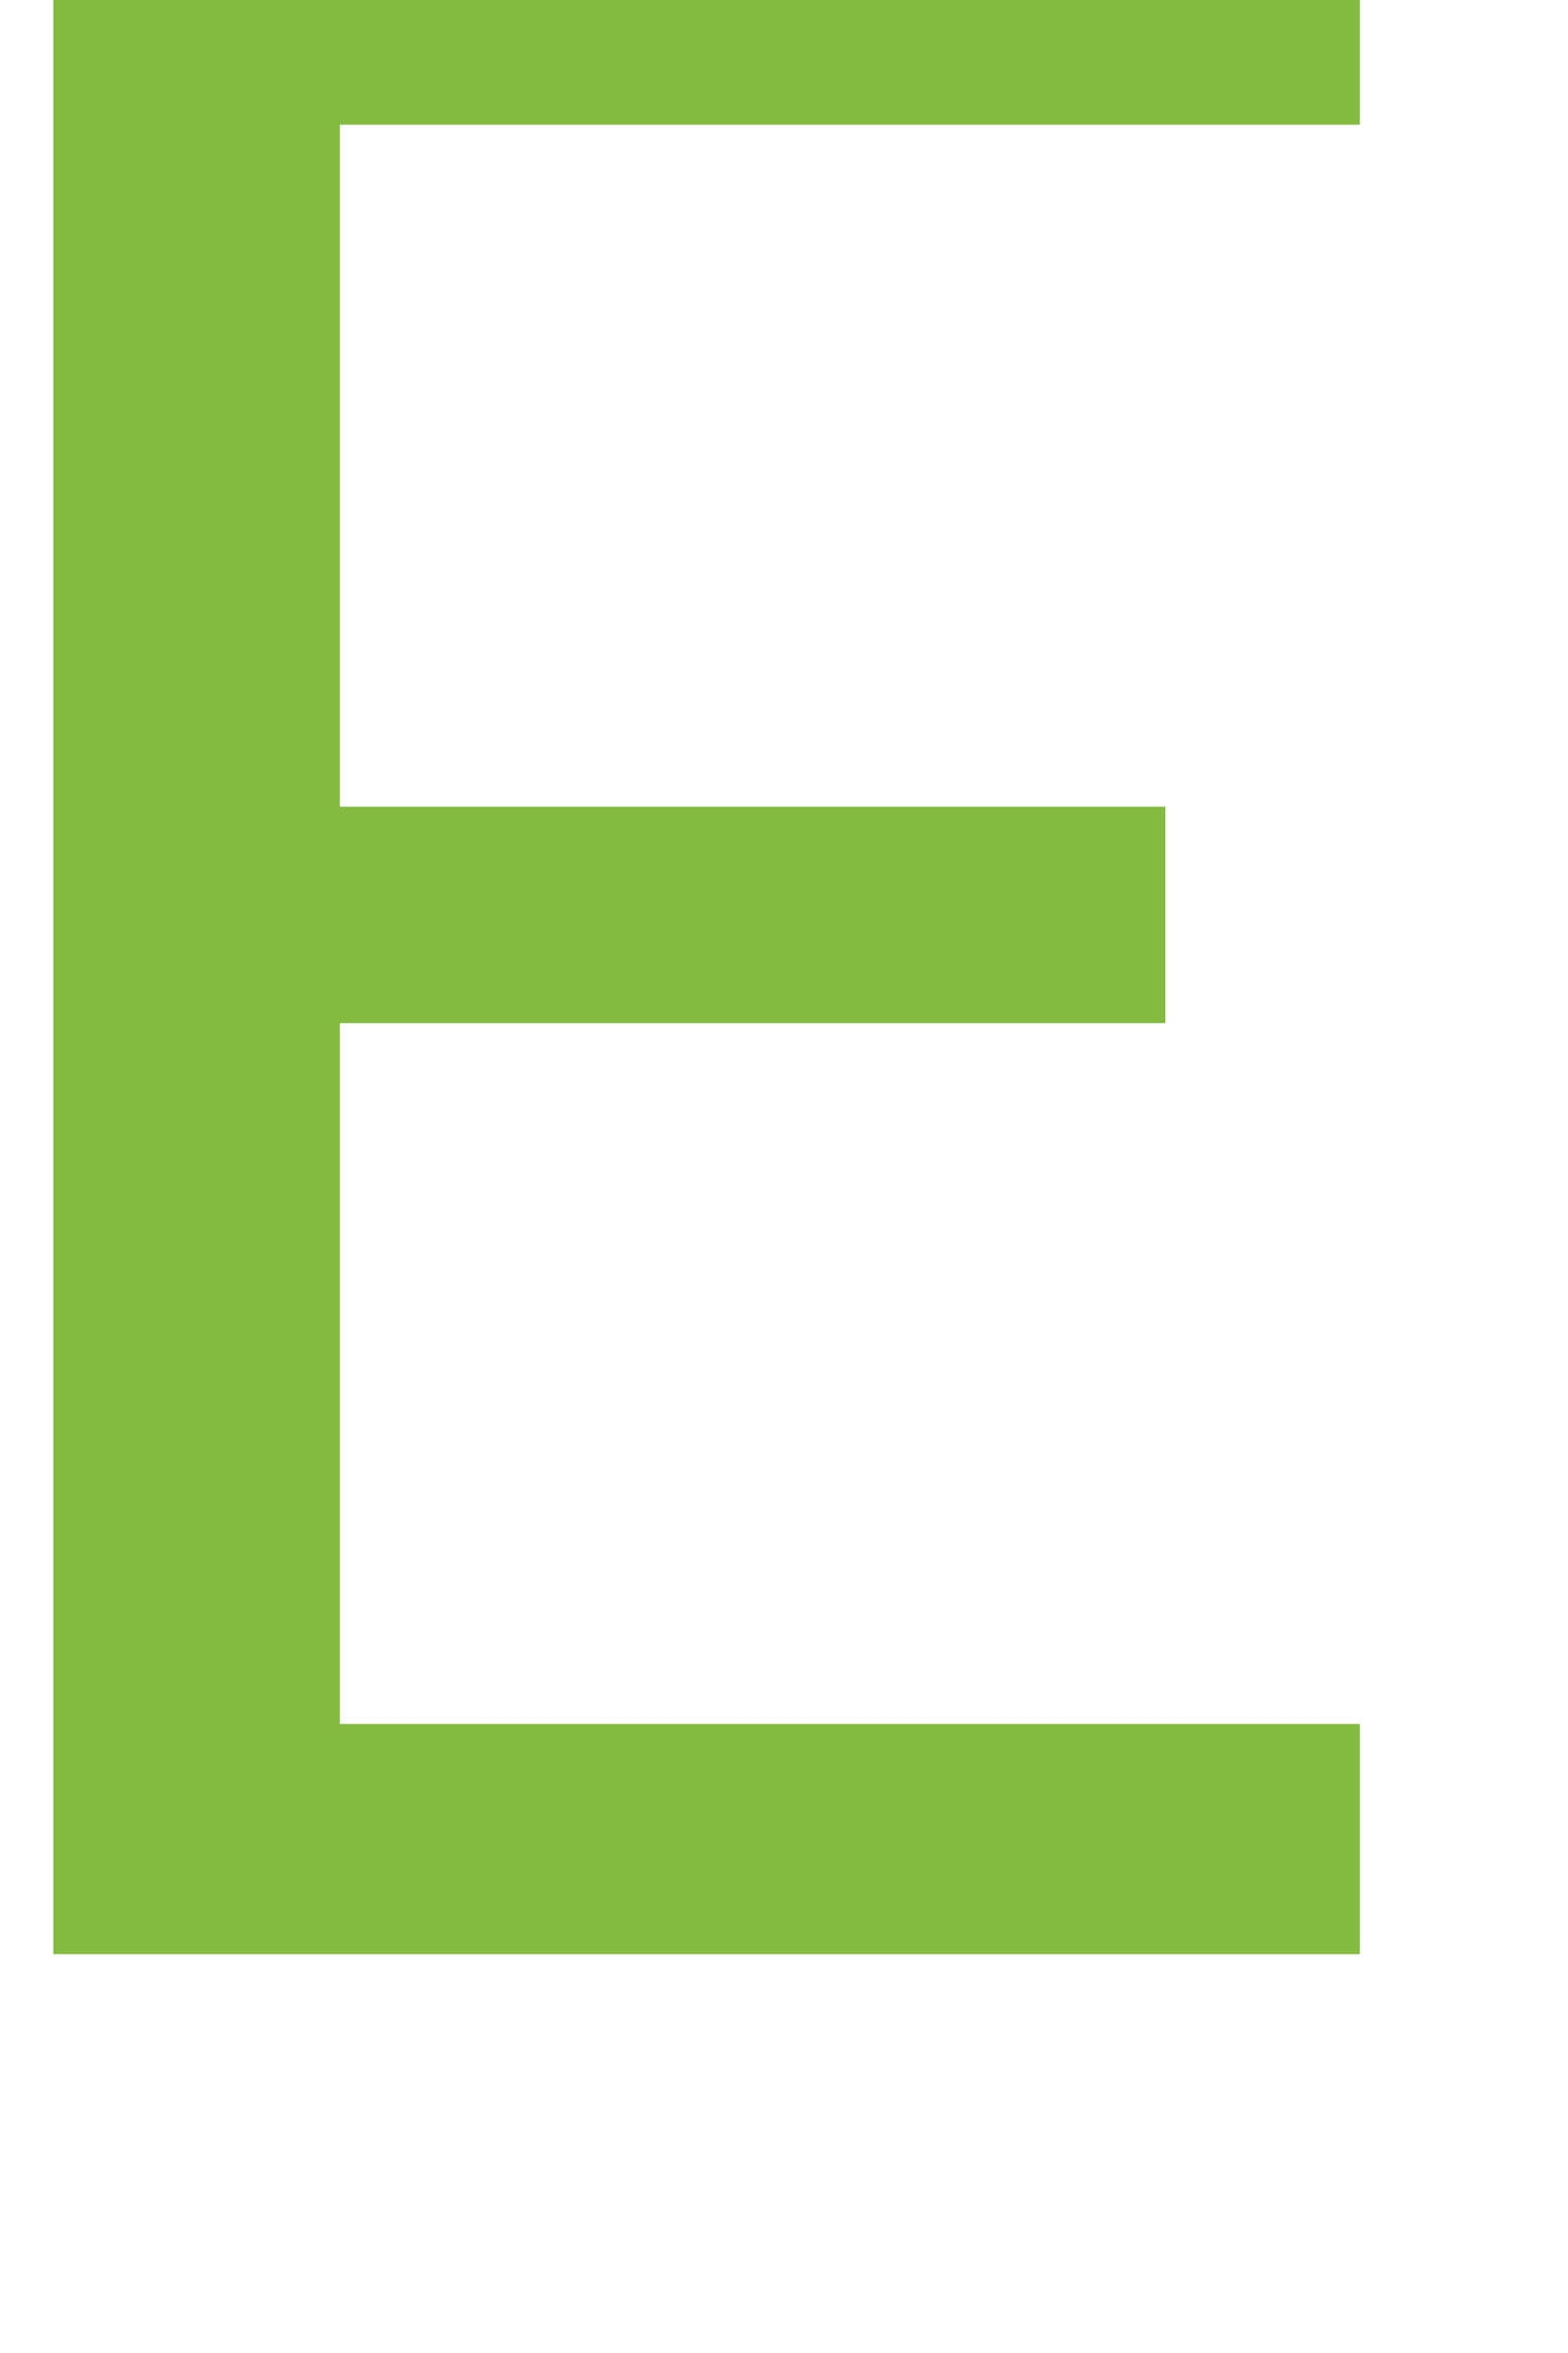 <svg width="4" height="6" viewBox="0 0 4 6" fill="none" xmlns="http://www.w3.org/2000/svg" xmlns:xlink="http://www.w3.org/1999/xlink">
<path d="M3.469,4.408L3.469,4.983L0.136,4.983L0.136,-0.258L3.469,-0.258L3.469,0.318L0.867,0.318L0.867,2.057L2.973,2.057L2.973,2.609L0.867,2.609L0.867,4.396L3.469,4.396L3.469,4.408Z" fill="#83BC41"/>
</svg>
